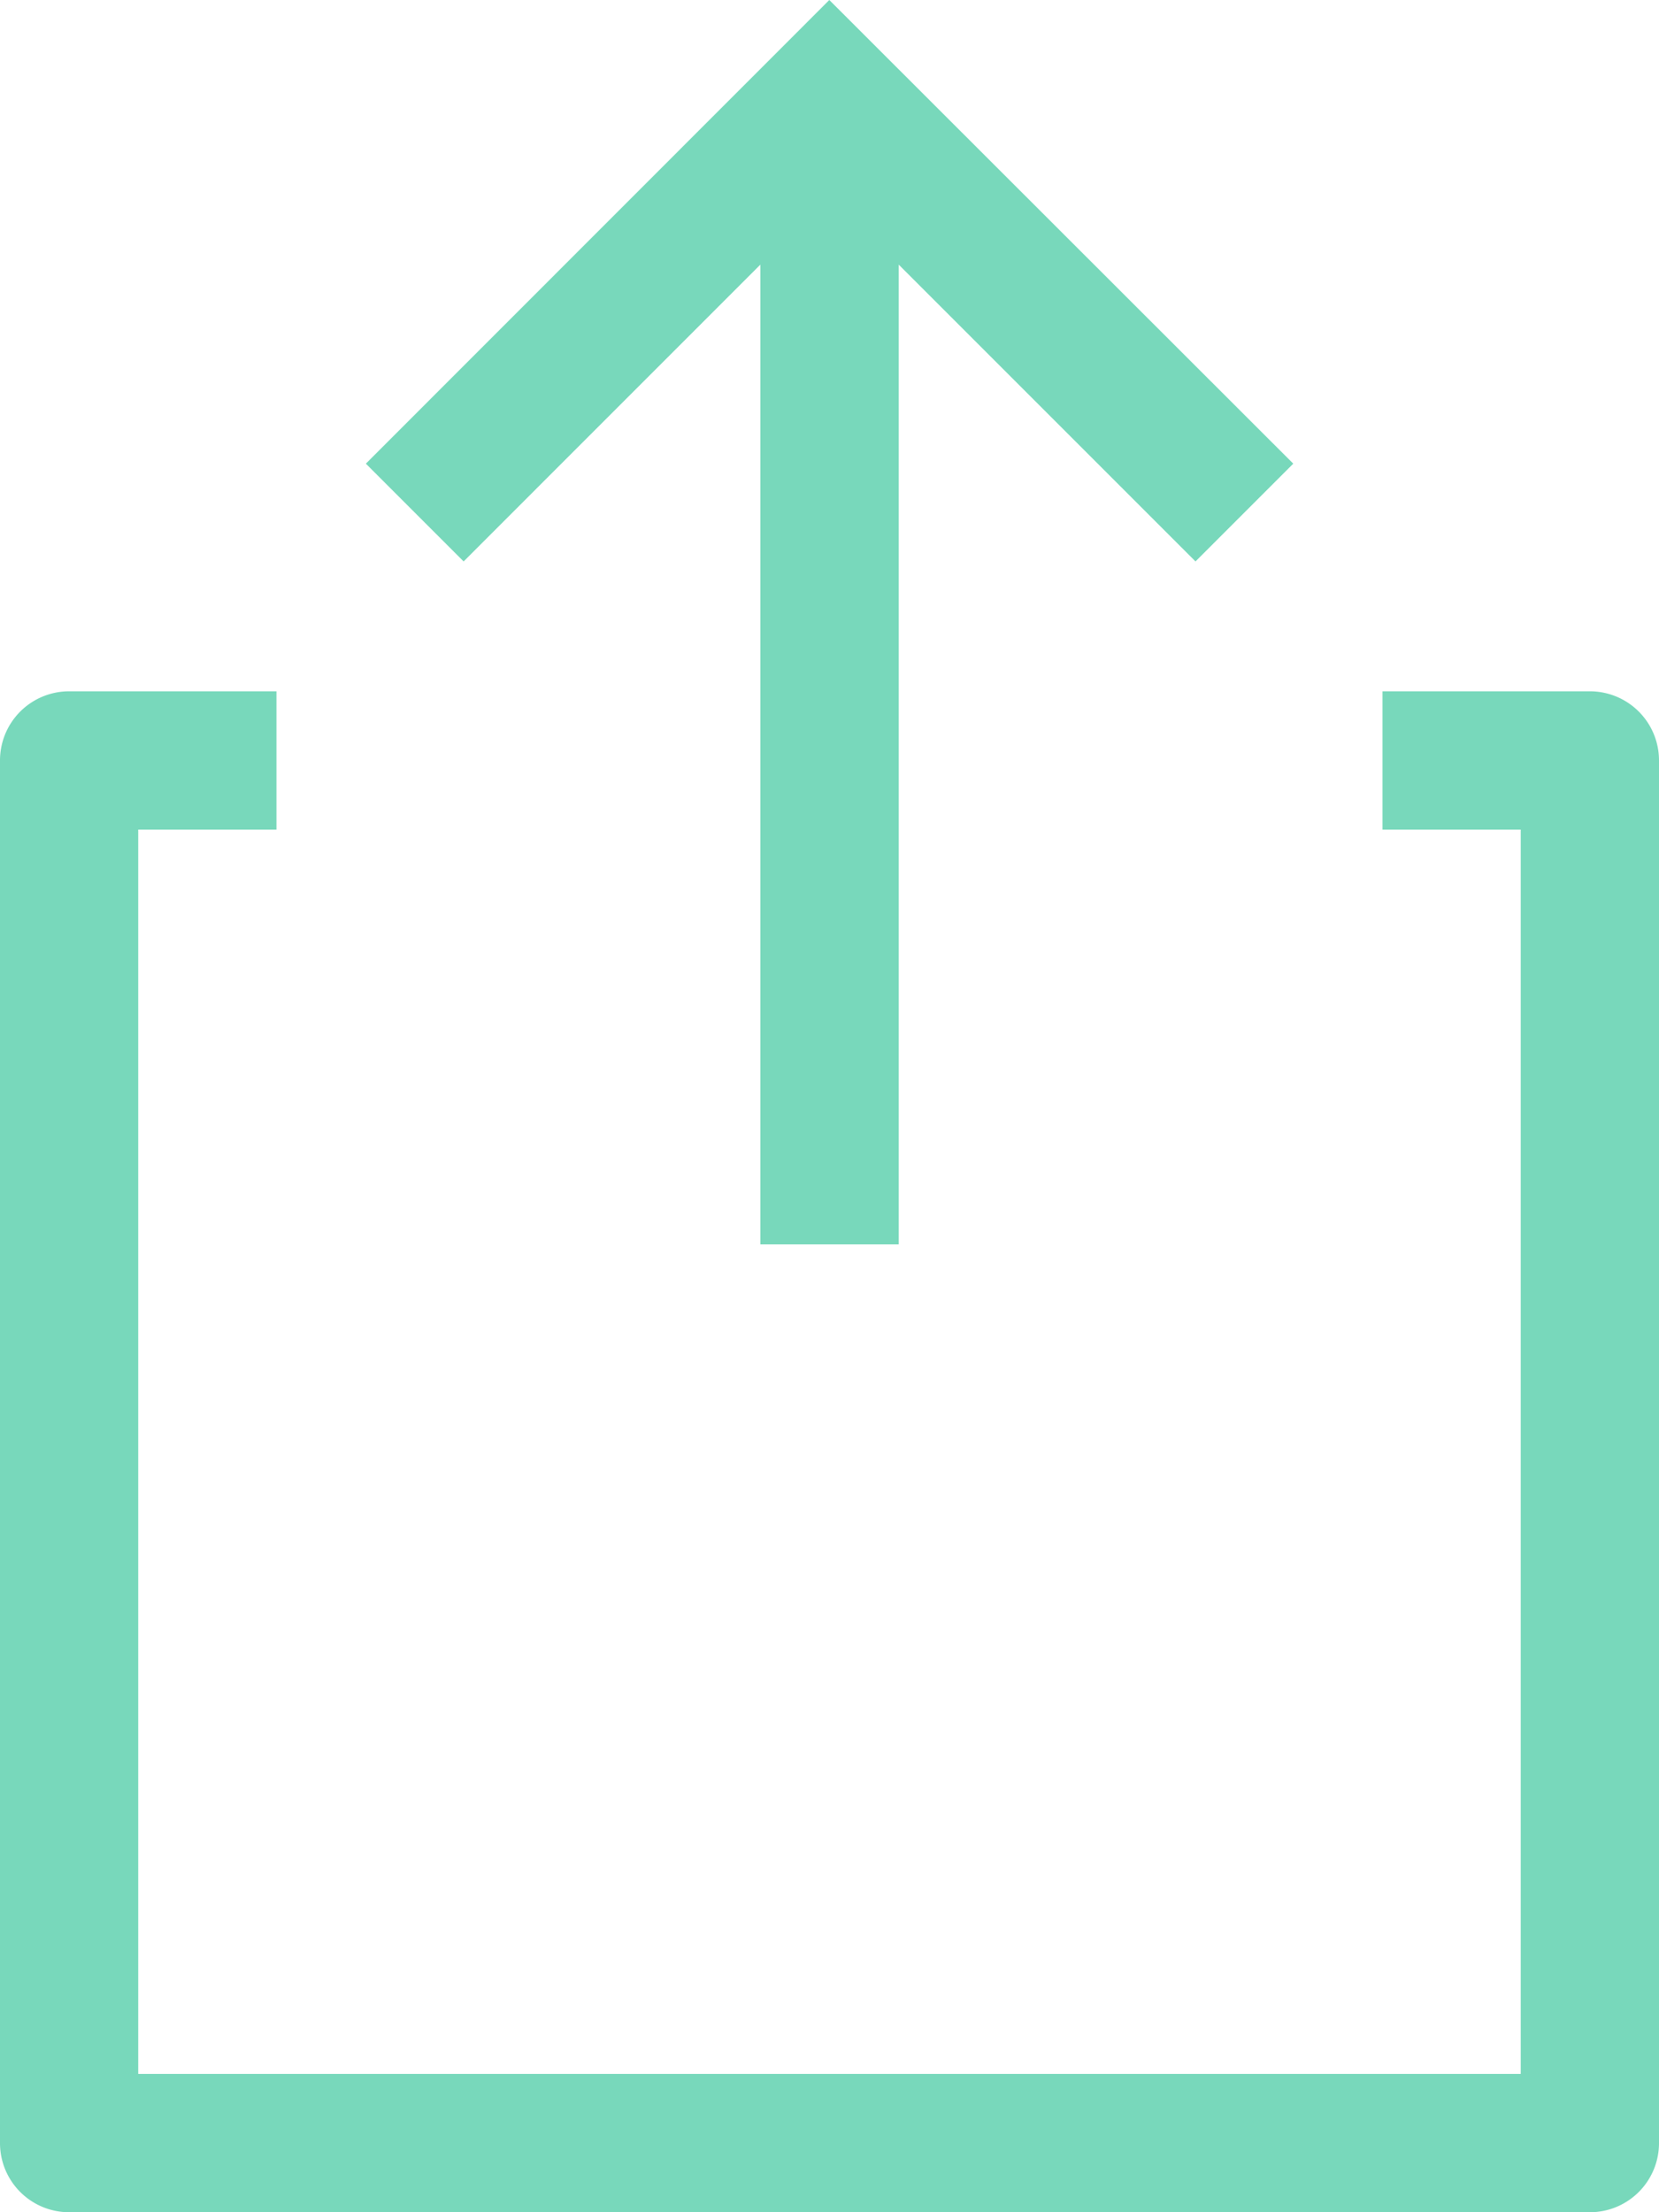 <svg id="expotr-icon" xmlns="http://www.w3.org/2000/svg" width="40.625" height="54.166" viewBox="0 0 40.625 54.166">
  <path id="Path_1102" data-name="Path 1102" d="M107.823,172.228h-5.078v3.385h3.385v30.468H72.276V175.613h3.385v-3.385H70.584a1.692,1.692,0,0,0-1.693,1.693v33.854a1.692,1.692,0,0,0,1.693,1.693h37.239a1.692,1.692,0,0,0,1.693-1.693V173.921a1.692,1.692,0,0,0-1.693-1.693Z" transform="translate(-68.891 -155.301)" fill="#78d8bb"/>
  <path id="Path_1103" data-name="Path 1103" d="M169.711,6.48V30.468H173.1V6.48l7.267,7.267,2.394-2.394L171.4,0,160.051,11.353l2.394,2.394Z" transform="translate(-151.092 0)" fill="#78d8bb"/>
</svg>
